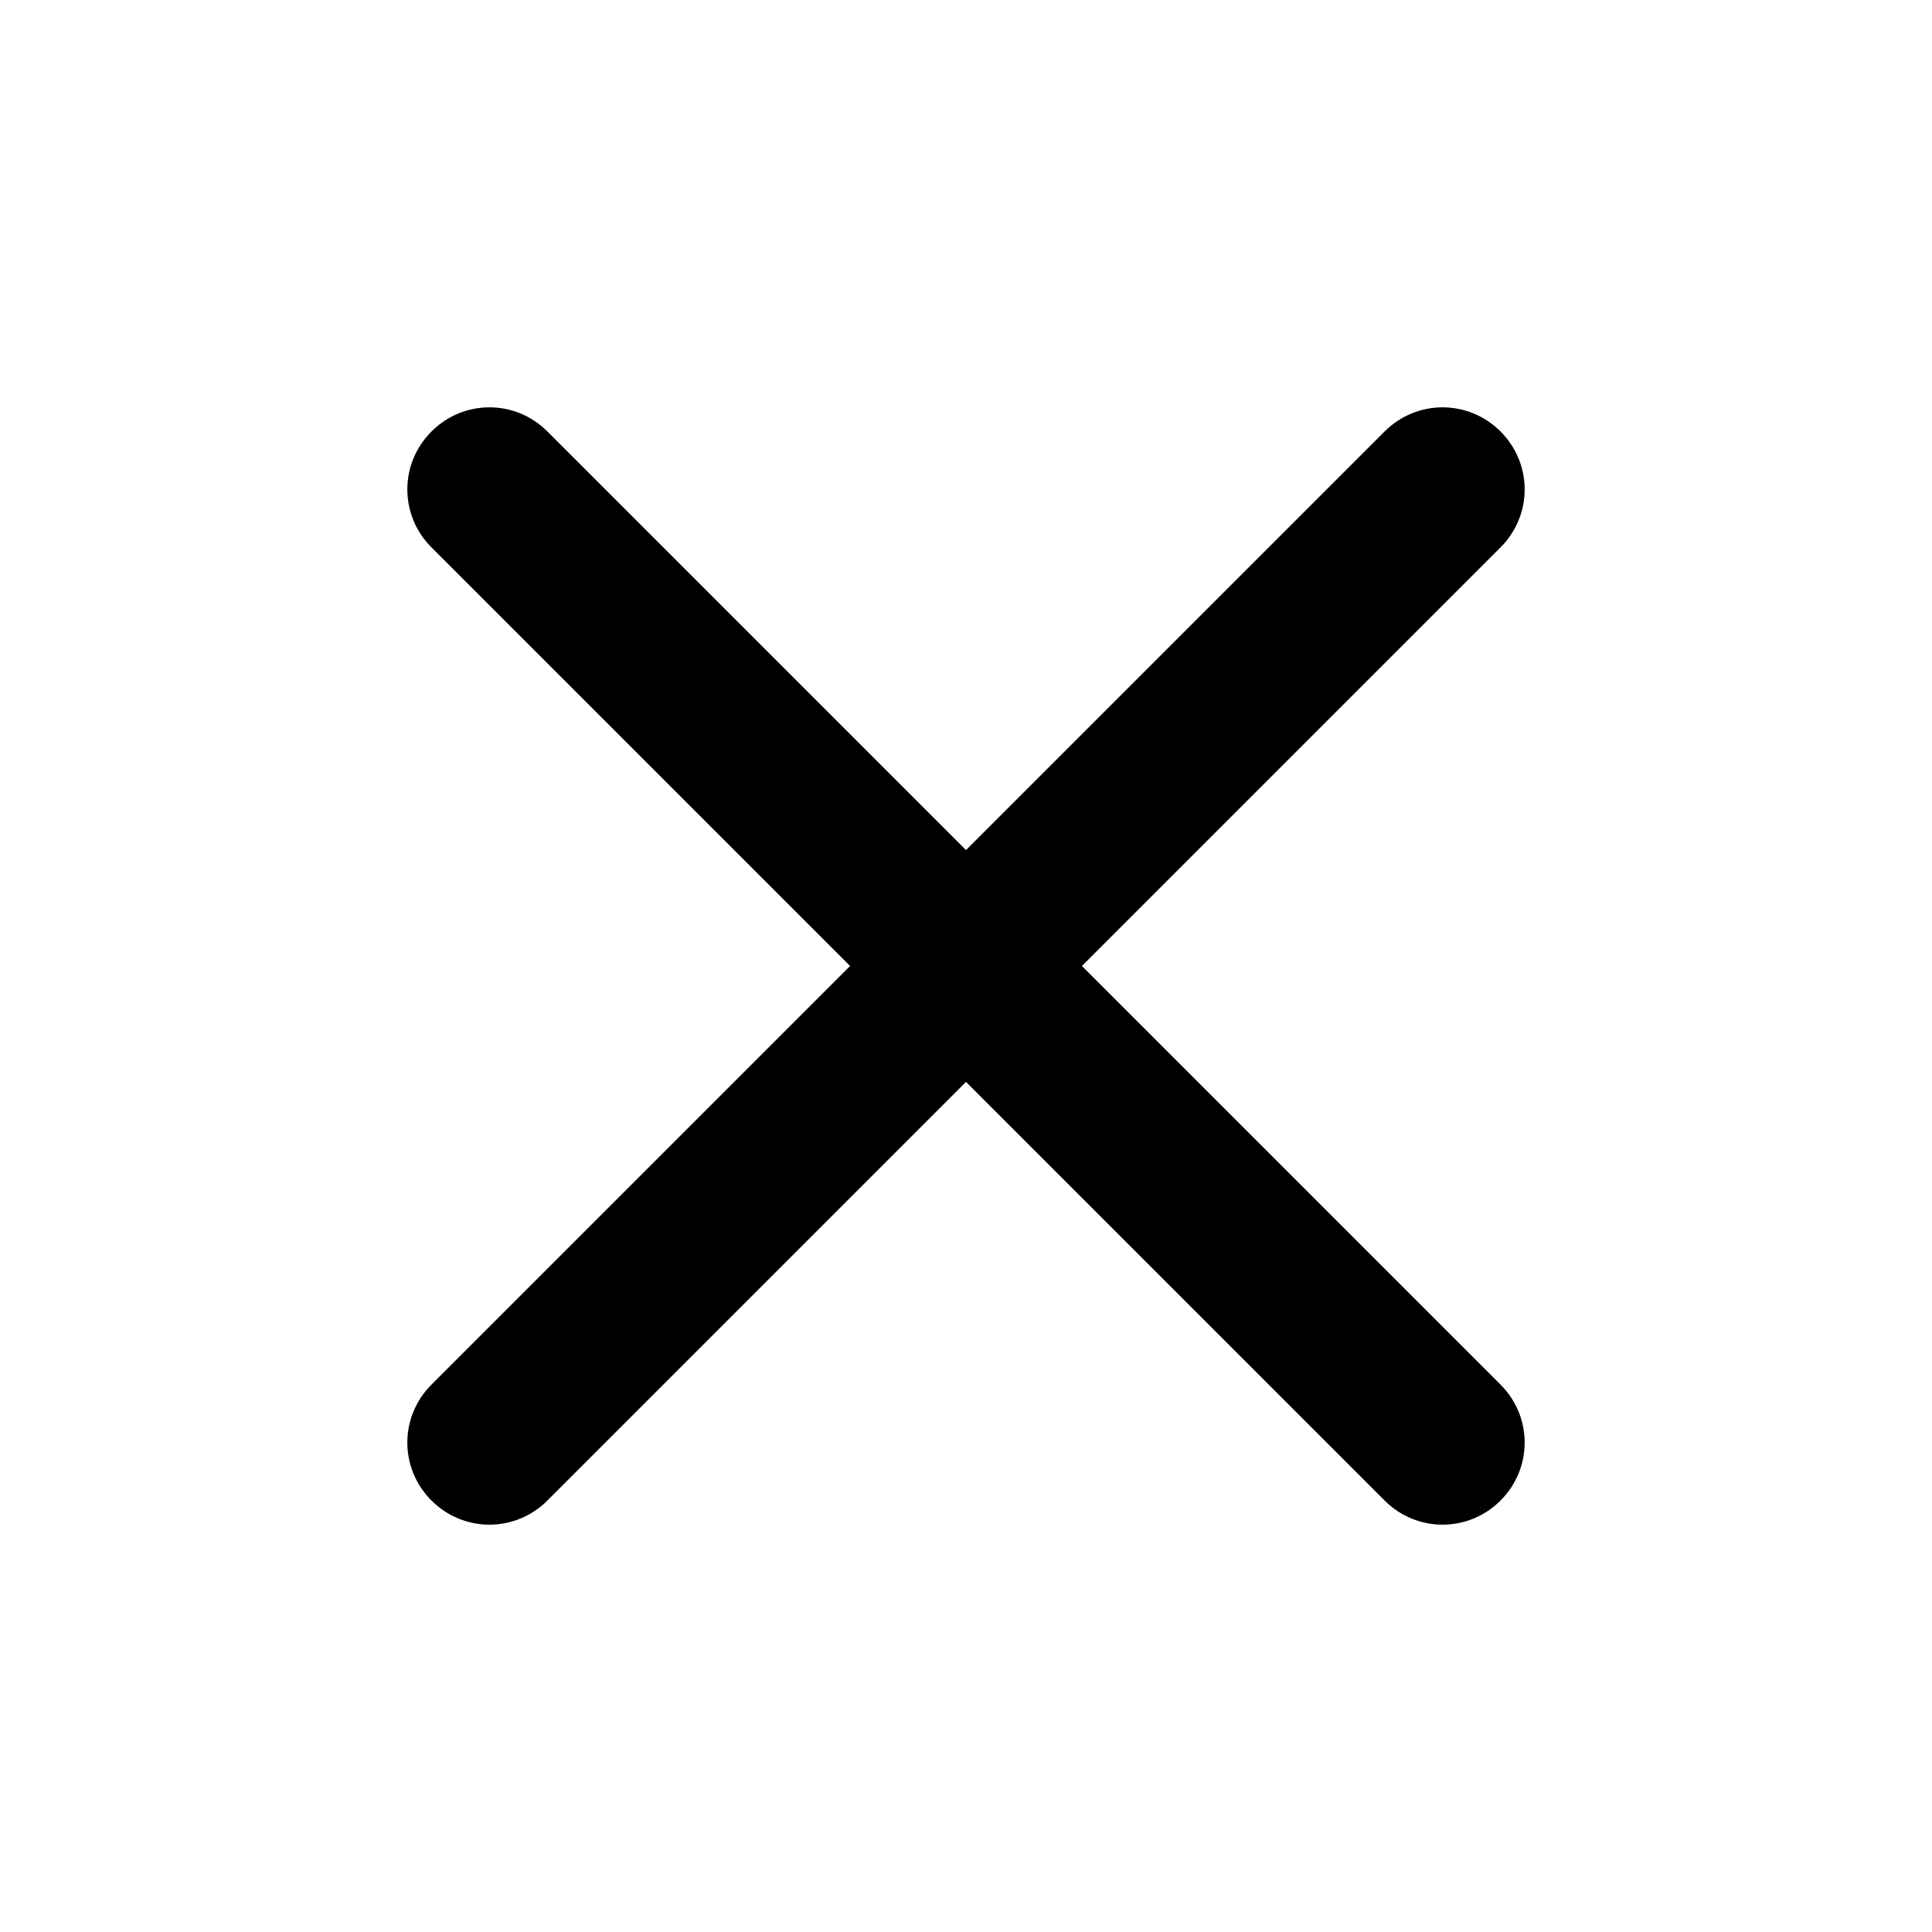 <?xml version="1.0" encoding="utf-8"?>
<!-- Generator: Adobe Illustrator 19.0.0, SVG Export Plug-In . SVG Version: 6.00 Build 0)  -->
<svg version="1.1" id="图层_1" xmlns="http://www.w3.org/2000/svg" xmlns:xlink="http://www.w3.org/1999/xlink" x="0px" y="0px"
	 viewBox="-282 405.9 30 30" style="enable-background:new -282 405.9 30 30;" xml:space="preserve">
<path d="M-267,419.1l-6.5-6.5c-0.5-0.5-1.3-0.5-1.8,0c-0.5,0.5-0.5,1.3,0,1.8l6.5,6.5l-6.5,6.5c-0.5,0.5-0.5,1.3,0,1.8
	c0.5,0.5,1.3,0.5,1.8,0l0,0l6.5-6.5l6.5,6.5c0.5,0.5,1.3,0.5,1.8,0c0.5-0.5,0.5-1.3,0-1.8l-6.5-6.5l6.5-6.5c0.5-0.5,0.5-1.3,0-1.8
	s-1.3-0.5-1.8,0l0,0L-267,419.1L-267,419.1z"/>
</svg>

